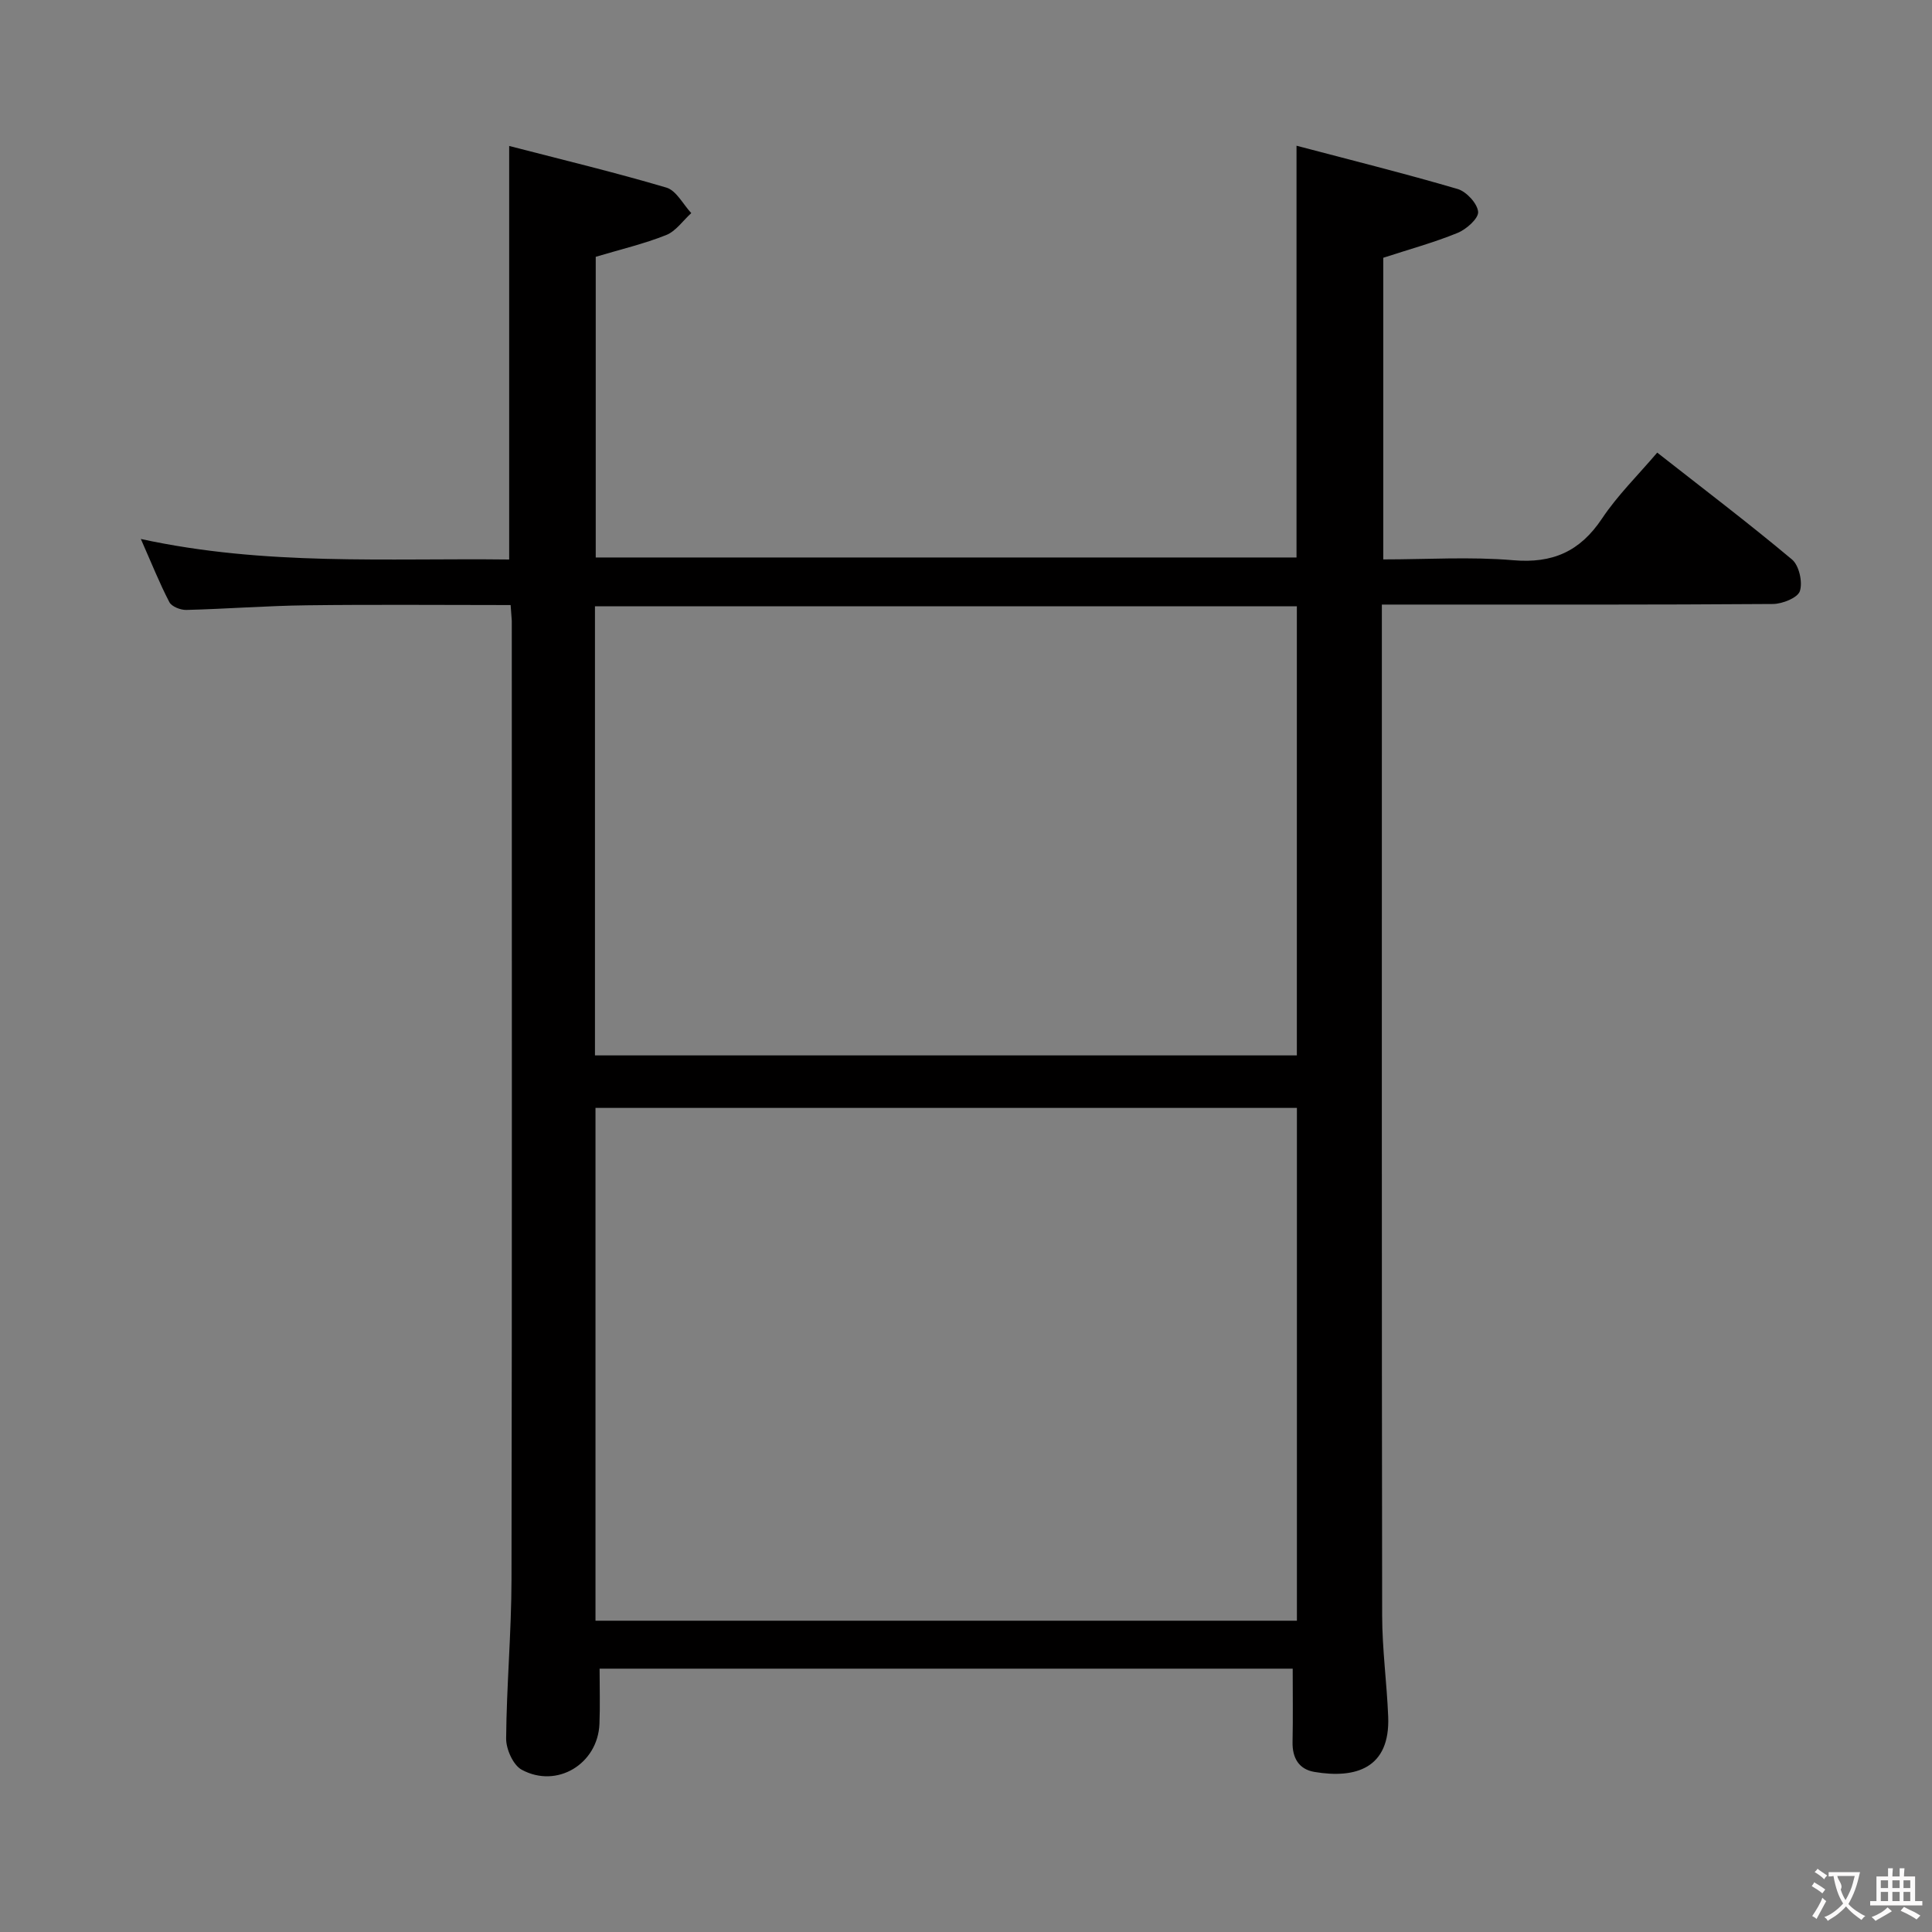 <svg enable-background="new 0 0 400 400" viewBox="0 0 400 400" xmlns="http://www.w3.org/2000/svg"><rect x="0" y="0" width="400" height="400" fill="#808080" stroke="none"/><path d="m105.72 125.27c-14.32 0-28.27-.13-42.22.05-8.31.1-16.61.75-24.92.96-1.2.03-3.04-.69-3.52-1.62-2.04-3.92-3.68-8.05-5.9-13.07 25.78 5.61 50.88 3.94 76.26 4.25 0-28.32 0-56.34 0-85.62 10.96 2.84 21.84 5.45 32.55 8.62 2.06.61 3.45 3.46 5.15 5.28-1.72 1.56-3.19 3.75-5.21 4.55-4.57 1.82-9.42 2.96-14.57 4.5v62.25h145.09c0-28.04 0-55.94 0-85.25 11.21 2.96 22.35 5.73 33.36 8.96 1.82.54 4.08 2.99 4.24 4.72.12 1.36-2.43 3.63-4.25 4.37-4.86 1.99-9.97 3.38-15.39 5.15v62.45c9.05 0 18.04-.59 26.92.17 8.18.7 13.84-1.84 18.37-8.63 3.2-4.8 7.41-8.93 11.43-13.65 9.51 7.46 18.89 14.58 27.91 22.13 1.46 1.23 2.23 4.66 1.63 6.53-.44 1.39-3.62 2.67-5.59 2.68-24.83.18-49.66.12-74.5.12-1.96 0-3.92 0-6.46 0v5.85c0 67.83-.04 135.66.06 203.49.01 6.97.97 13.93 1.25 20.9.42 10.69-6.7 12.89-15.26 11.45-3.23-.54-4.61-2.89-4.54-6.2.1-4.96.03-9.92.03-15.18-47.98 0-95.7 0-143.5 0 0 3.91.12 7.68-.03 11.43-.33 8.28-8.79 13.46-16.1 9.49-1.77-.96-3.24-4.26-3.22-6.46.09-10.97 1.09-21.94 1.11-32.91.12-66.16.06-132.33.06-198.49-.04-.82-.14-1.65-.24-3.27zm162.79 210.28c0-35.84 0-71.05 0-106.17-48.65 0-96.88 0-145.22 0v106.17zm-145.33-117.04h145.32c0-31.31 0-62.19 0-92.99-48.68 0-96.91 0-145.32 0z" fill="#010000"/><g fill="#fbfafa"><path d="m377.9 391.2c-.2.3-.4.5-.6.8-.7-.6-1.4-1-2.2-1.5.2-.3.4-.5.5-.8.6.4 1.4.8 2.3 1.5zm-1.8 6.1c-.2-.2-.5-.4-.9-.6.4-.6.8-1.2 1.2-1.9s.7-1.3.9-1.9c.3.3.5.5.8.7-.7 1.3-1.4 2.6-2 3.7zm2.2-9c-.3.3-.5.5-.6.8-.6-.6-1.3-1.1-2-1.5.3-.3.5-.5.6-.7.6.5 1.3.9 2 1.4zm.3.2v-.9h2 4.5c-.3 1.3-.6 2.5-1 3.6s-.9 2.1-1.4 3c.4.5 1 1 1.6 1.4s1.2.8 1.9 1.1c-.3.2-.5.4-.8.8-.4-.3-1-.7-1.6-1.2s-1.2-1.1-1.6-1.6c-.5.6-1.1 1.1-1.7 1.6s-1.4.9-2.1 1.4c-.1-.3-.3-.5-.7-.8.6-.2 1.2-.5 1.9-1s1.4-1.1 2-1.8c-.5-.8-.9-1.6-1.2-2.5s-.6-2-.8-3.2c-.4.1-.7.1-1 .1zm2.5 2.7c.3 1 .7 1.7 1 2.2.3-.5.6-1.1 1-2s.6-1.9.9-3h-3.2-.4c.1.9 1.3 1.8.7 2.8z"/><path d="m396.5 388.5v1.5 3.6h1.5v.9c-.4 0-1 0-1.7 0h-7.9c-.5 0-.9 0-1.2 0v-.9h1.3v-3.5c0-.7 0-1.2 0-1.6h2.4c0-.8 0-1.4 0-1.7h1c0 .3-.1.8-.1 1.7h1.5c0-.8 0-1.4 0-1.7h1c0 .3-.1.9-.1 1.7zm-8.2 9.2c-.2-.3-.5-.5-.8-.8.8-.3 1.4-.6 1.9-.9s1-.7 1.4-1.1c.3.3.6.5.9.8-1.6 1-2.8 1.6-3.4 2zm2.6-6.8v-1.6h-1.5v1.6zm0 2.7v-1.9h-1.5v1.9zm2.4-2.7v-1.6h-1.5v1.6zm0 2.7v-1.9h-1.5v1.9zm.2 2 .7-.8c.4.2.9.5 1.6.8s1.3.7 1.8 1c-.3.3-.5.5-.8.8-.4-.3-1.5-1-3.3-1.8zm2-4.7v-1.6h-1.4v1.6zm0 2.7v-1.9h-1.4v1.9z"/></g></svg>